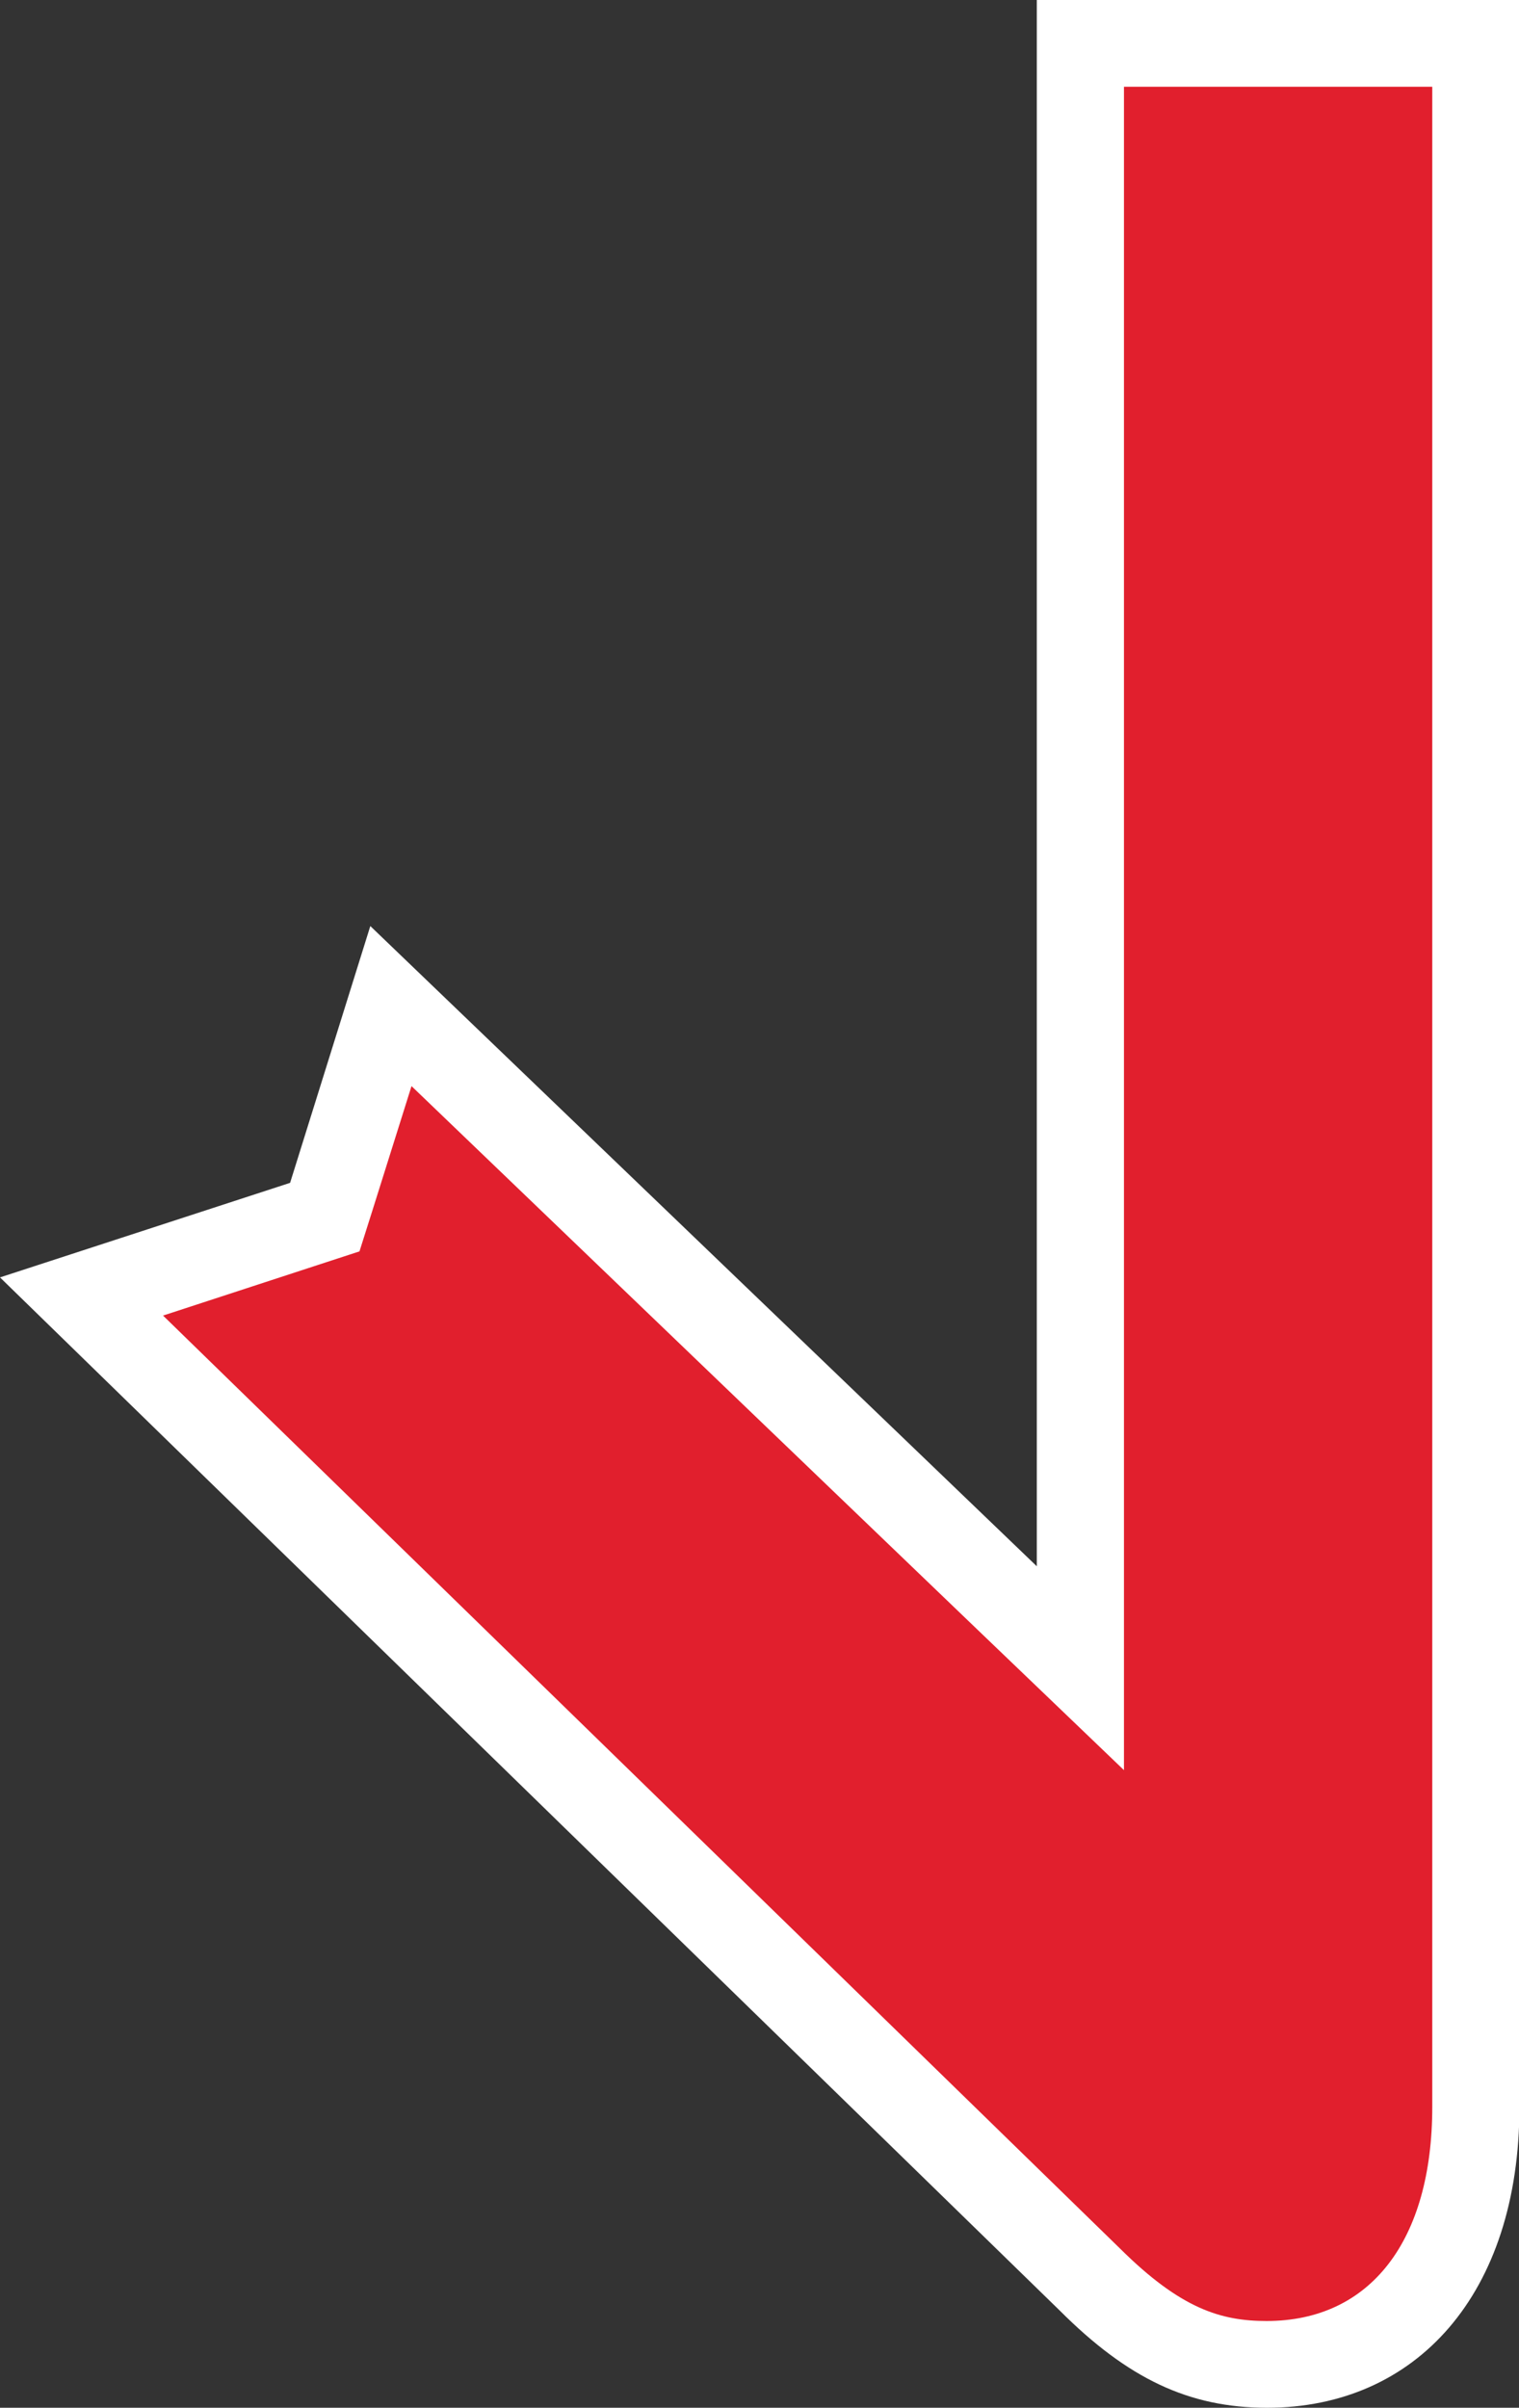 <?xml version="1.0" encoding="UTF-8"?>
<svg id="Layer_2" data-name="Layer 2" xmlns="http://www.w3.org/2000/svg" viewBox="0 0 35.03 55.51">
  <rect x="0" y="0" width="35.03" height="55.51" fill="#333333" stroke="none"/>
  <defs>
    <style>
      .cls-1 {
        fill: #fff;
      }

      .cls-2 {
        fill: #e11f2d;
      }
    </style>
  </defs>
  <g id="Layer_1-2" data-name="Layer 1">
    <g>
      <path class="cls-2" d="M29.21,54.51c-1.51,0-2.69-.56-4.07-1.95L1.88,29.89l5.61-1.83,1.52-4.87,15.9,15.26V1h9.12v47.57c0,3.66-1.85,5.94-4.82,5.94Z"/>
      <path class="cls-1" d="M33.03,2v46.57c0,3.09-1.43,4.94-3.82,4.94-1.05,0-1.98-.28-3.38-1.67L3.76,30.33l3.55-1.16.98-.32.31-.98.89-2.83,13.04,12.52,3.39,3.25V2h7.12M35.03,0h-11.12v36.11l-15.37-14.76-1.85,5.92-6.69,2.18,24.44,23.82c1.57,1.57,2.98,2.24,4.78,2.24,3.43,0,5.82-2.61,5.82-6.94V0h0Z"/>
    </g>
  </g>
</svg>
